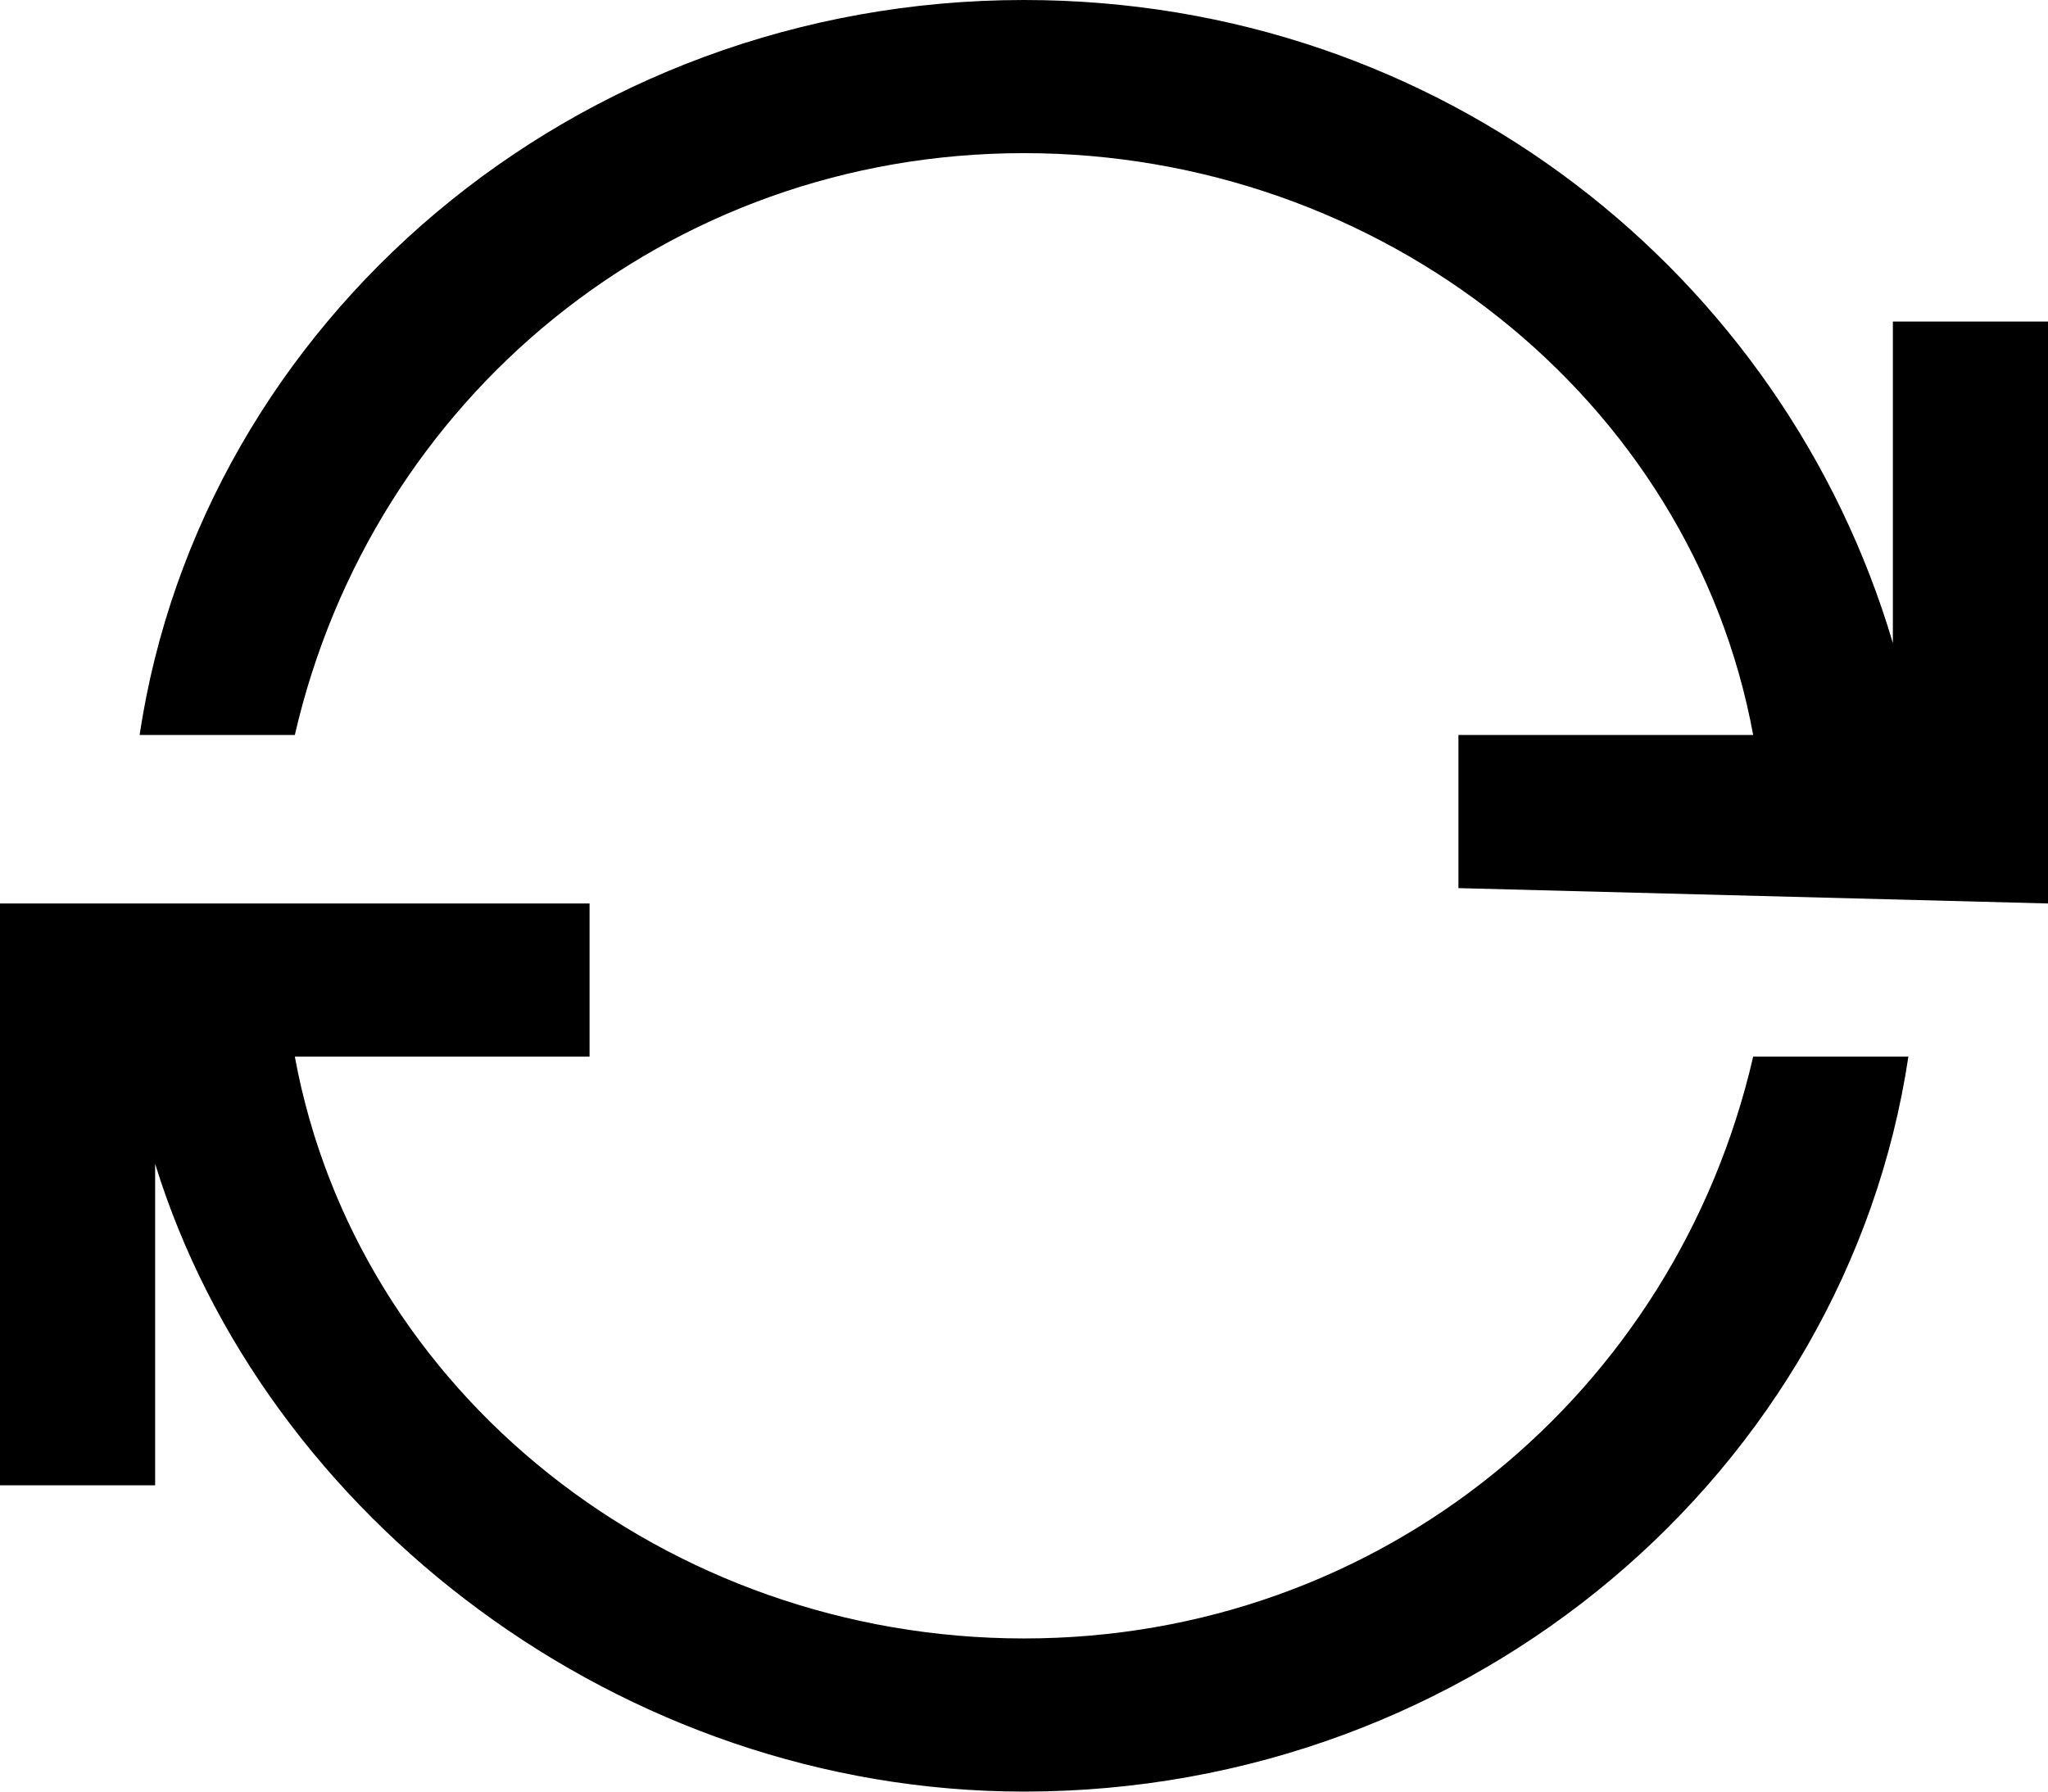 <svg xmlns="http://www.w3.org/2000/svg" width="24" height="21" viewBox="0 0 24 21">
  <path d="M12,21 C17.273,21 21.636,17.231 22.364,12.385 L20.545,12.385 C19.636,16.333 16.182,19.205 12,19.205 C7.818,19.205 4.182,16.333 3.455,12.385 L6.909,12.385 L6.909,10.59 L0,10.59 L0,17.41 L1.818,17.41 L1.818,13.641 C3.091,17.769 7.273,21 12,21 L12,21 Z M24,10.59 L24,3.769 L22.182,3.769 L22.182,7.538 C20.909,3.231 16.909,0 12,0 C6.727,0 2.364,3.769 1.636,8.615 L3.455,8.615 C4.364,4.667 7.818,1.795 12,1.795 C16.182,1.795 19.818,4.667 20.545,8.615 L17.091,8.615 L17.091,10.41 L24,10.59 Z"/>
</svg>
